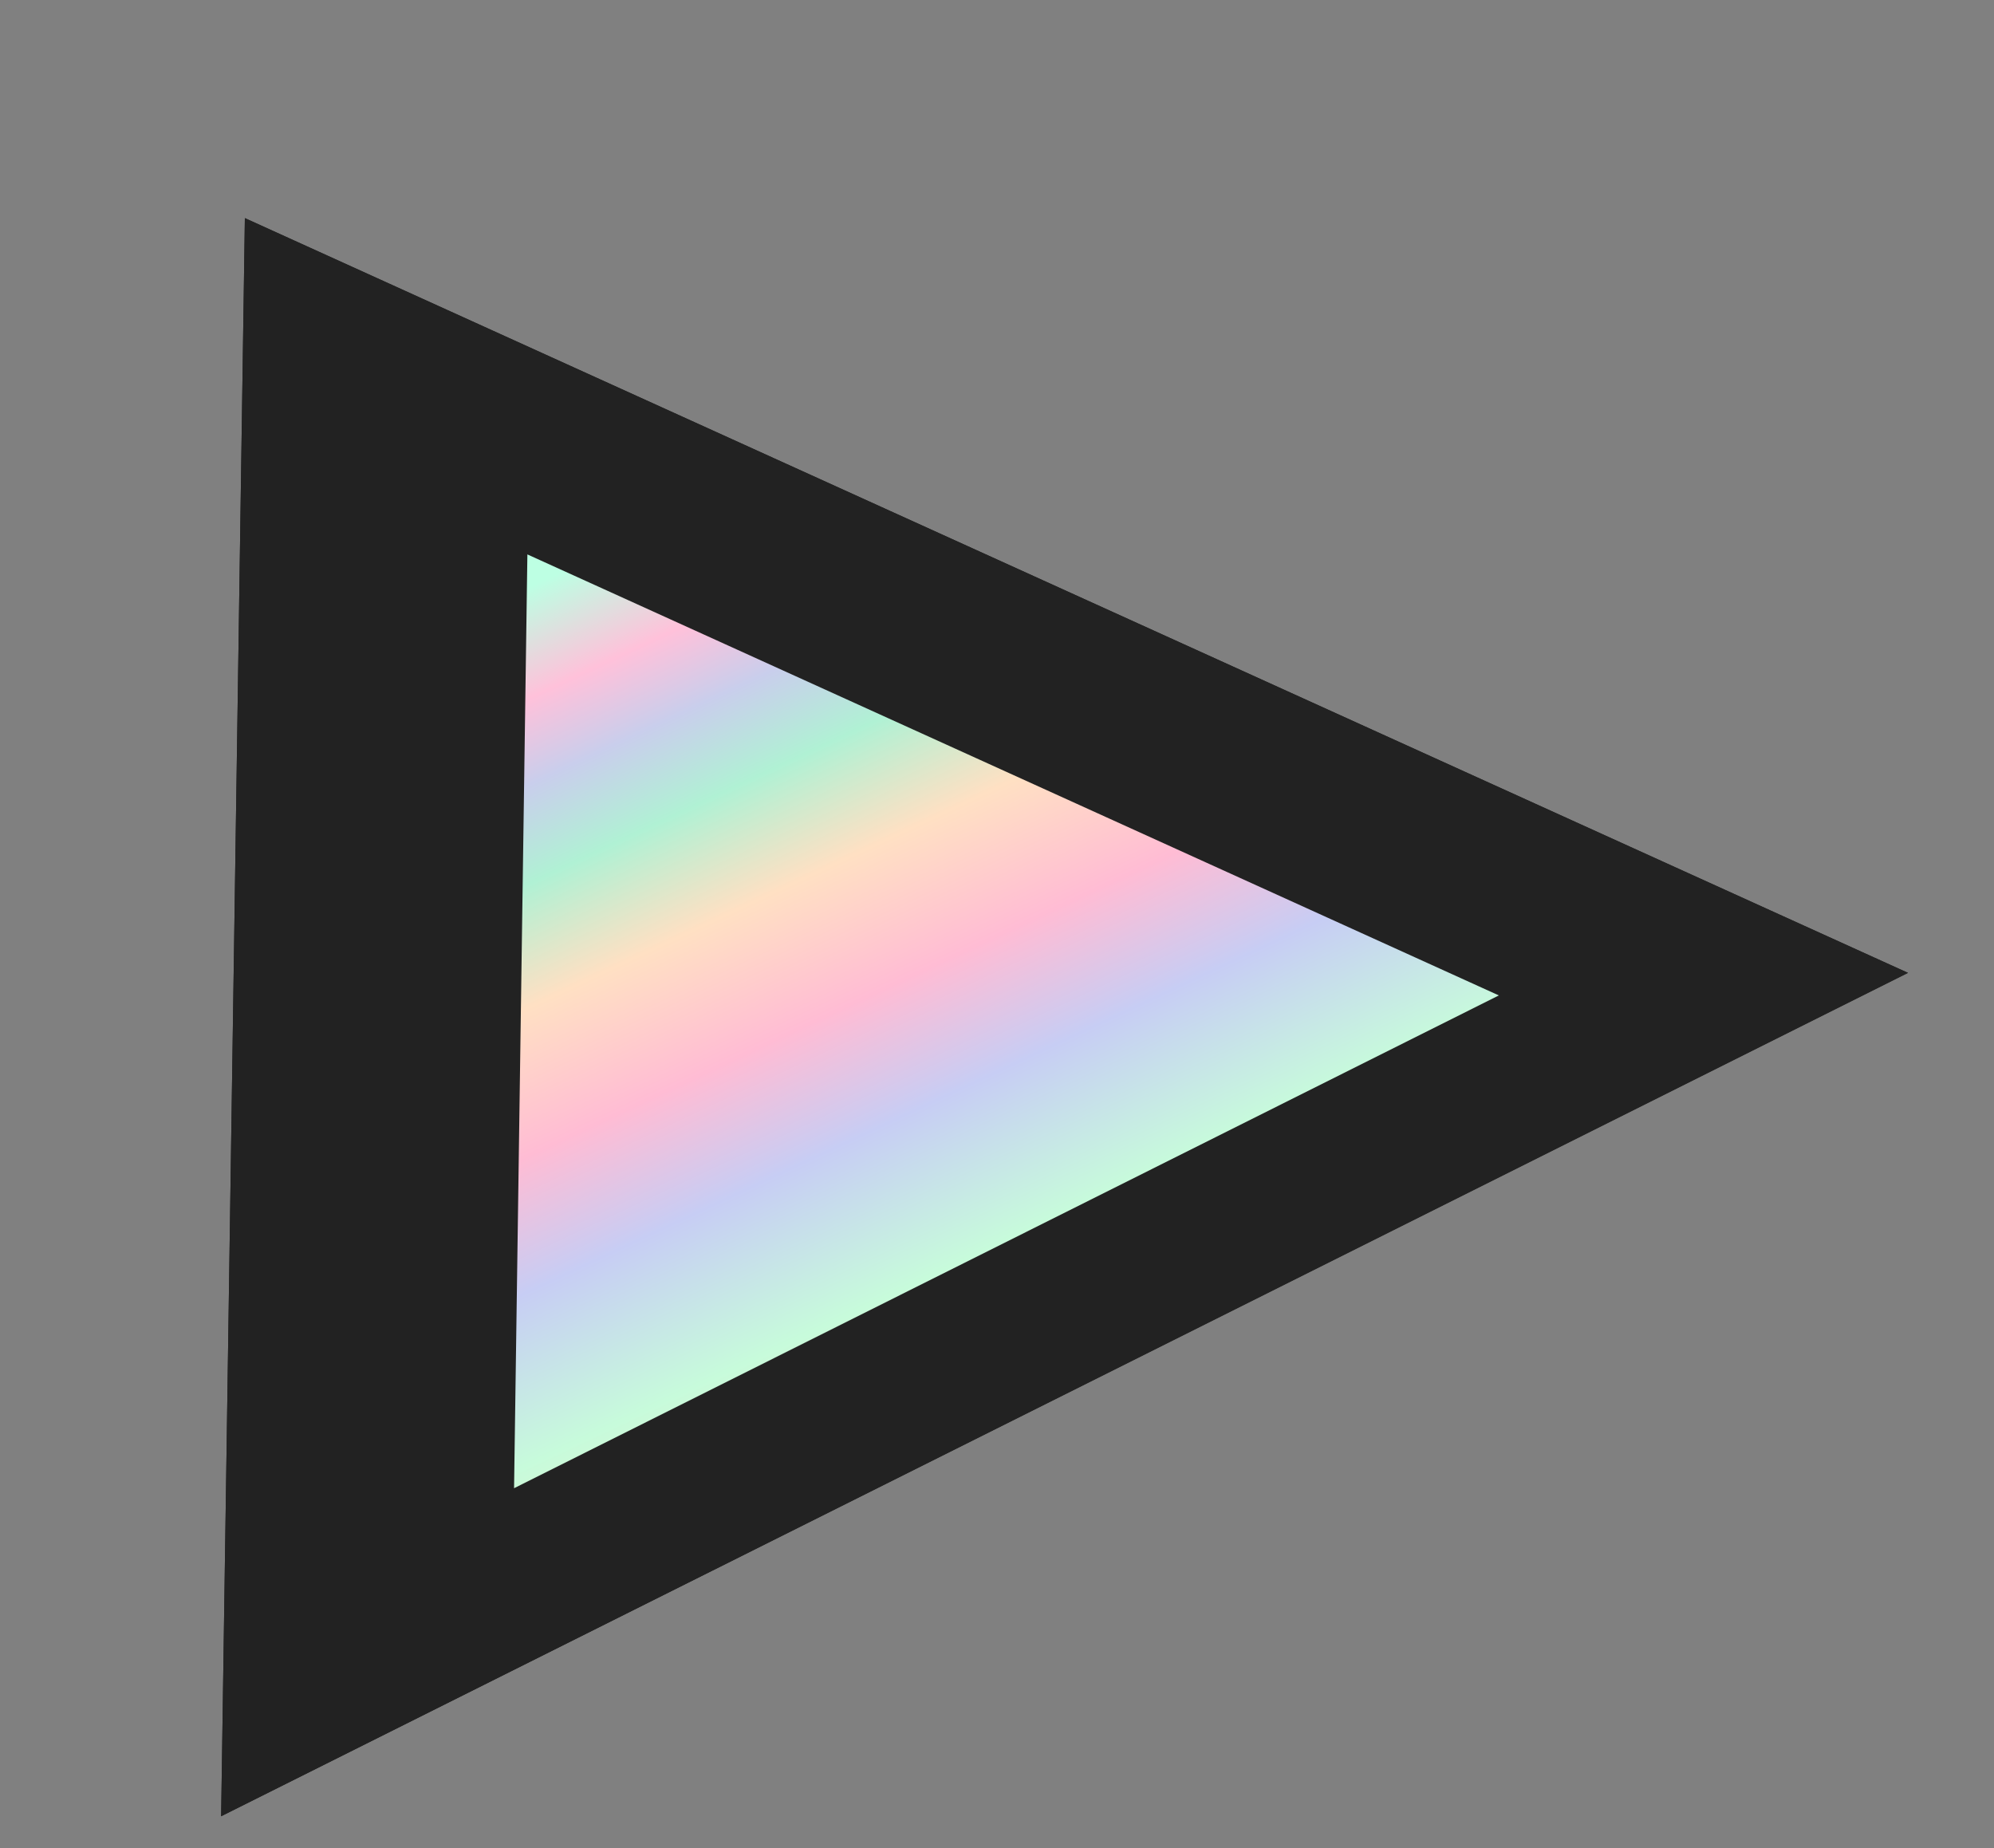 <svg width="41" height="38" viewBox="0 0 41 38" fill="none" xmlns="http://www.w3.org/2000/svg">
<rect x="0" y="0" width="41" height="38" fill="#808080" stroke="none"/>
<path d="M39.232 20.004L4.547 37.346L5.035 4.485L39.232 20.004Z" fill="#222222"/>
<path d="M39.232 20.004L4.547 37.346L5.035 4.485L39.232 20.004Z" fill="#222222"/>
<path d="M10.57 30.601L10.844 11.4L30.819 20.468L10.57 30.601Z" fill="url(#paint0_linear_3173_37822)"/>
<defs>
<linearGradient id="paint0_linear_3173_37822" x1="33.826" y1="26.699" x2="24.058" y2="5.883" gradientUnits="userSpaceOnUse">
<stop stop-color="#FFB6D5"/>
<stop offset="0.1" stop-color="#FFE3C0"/>
<stop offset="0.29" stop-color="#C7FBDB"/>
<stop offset="0.43" stop-color="#C7CDF4"/>
<stop offset="0.54" stop-color="#FFBCD4"/>
<stop offset="0.66" stop-color="#FFE0C3"/>
<stop offset="0.76" stop-color="#B0F1D4"/>
<stop offset="0.84" stop-color="#C9CEEC"/>
<stop offset="0.91" stop-color="#FFC1DA"/>
<stop offset="1" stop-color="#BDFFE3"/>
</linearGradient>
</defs>
</svg>
